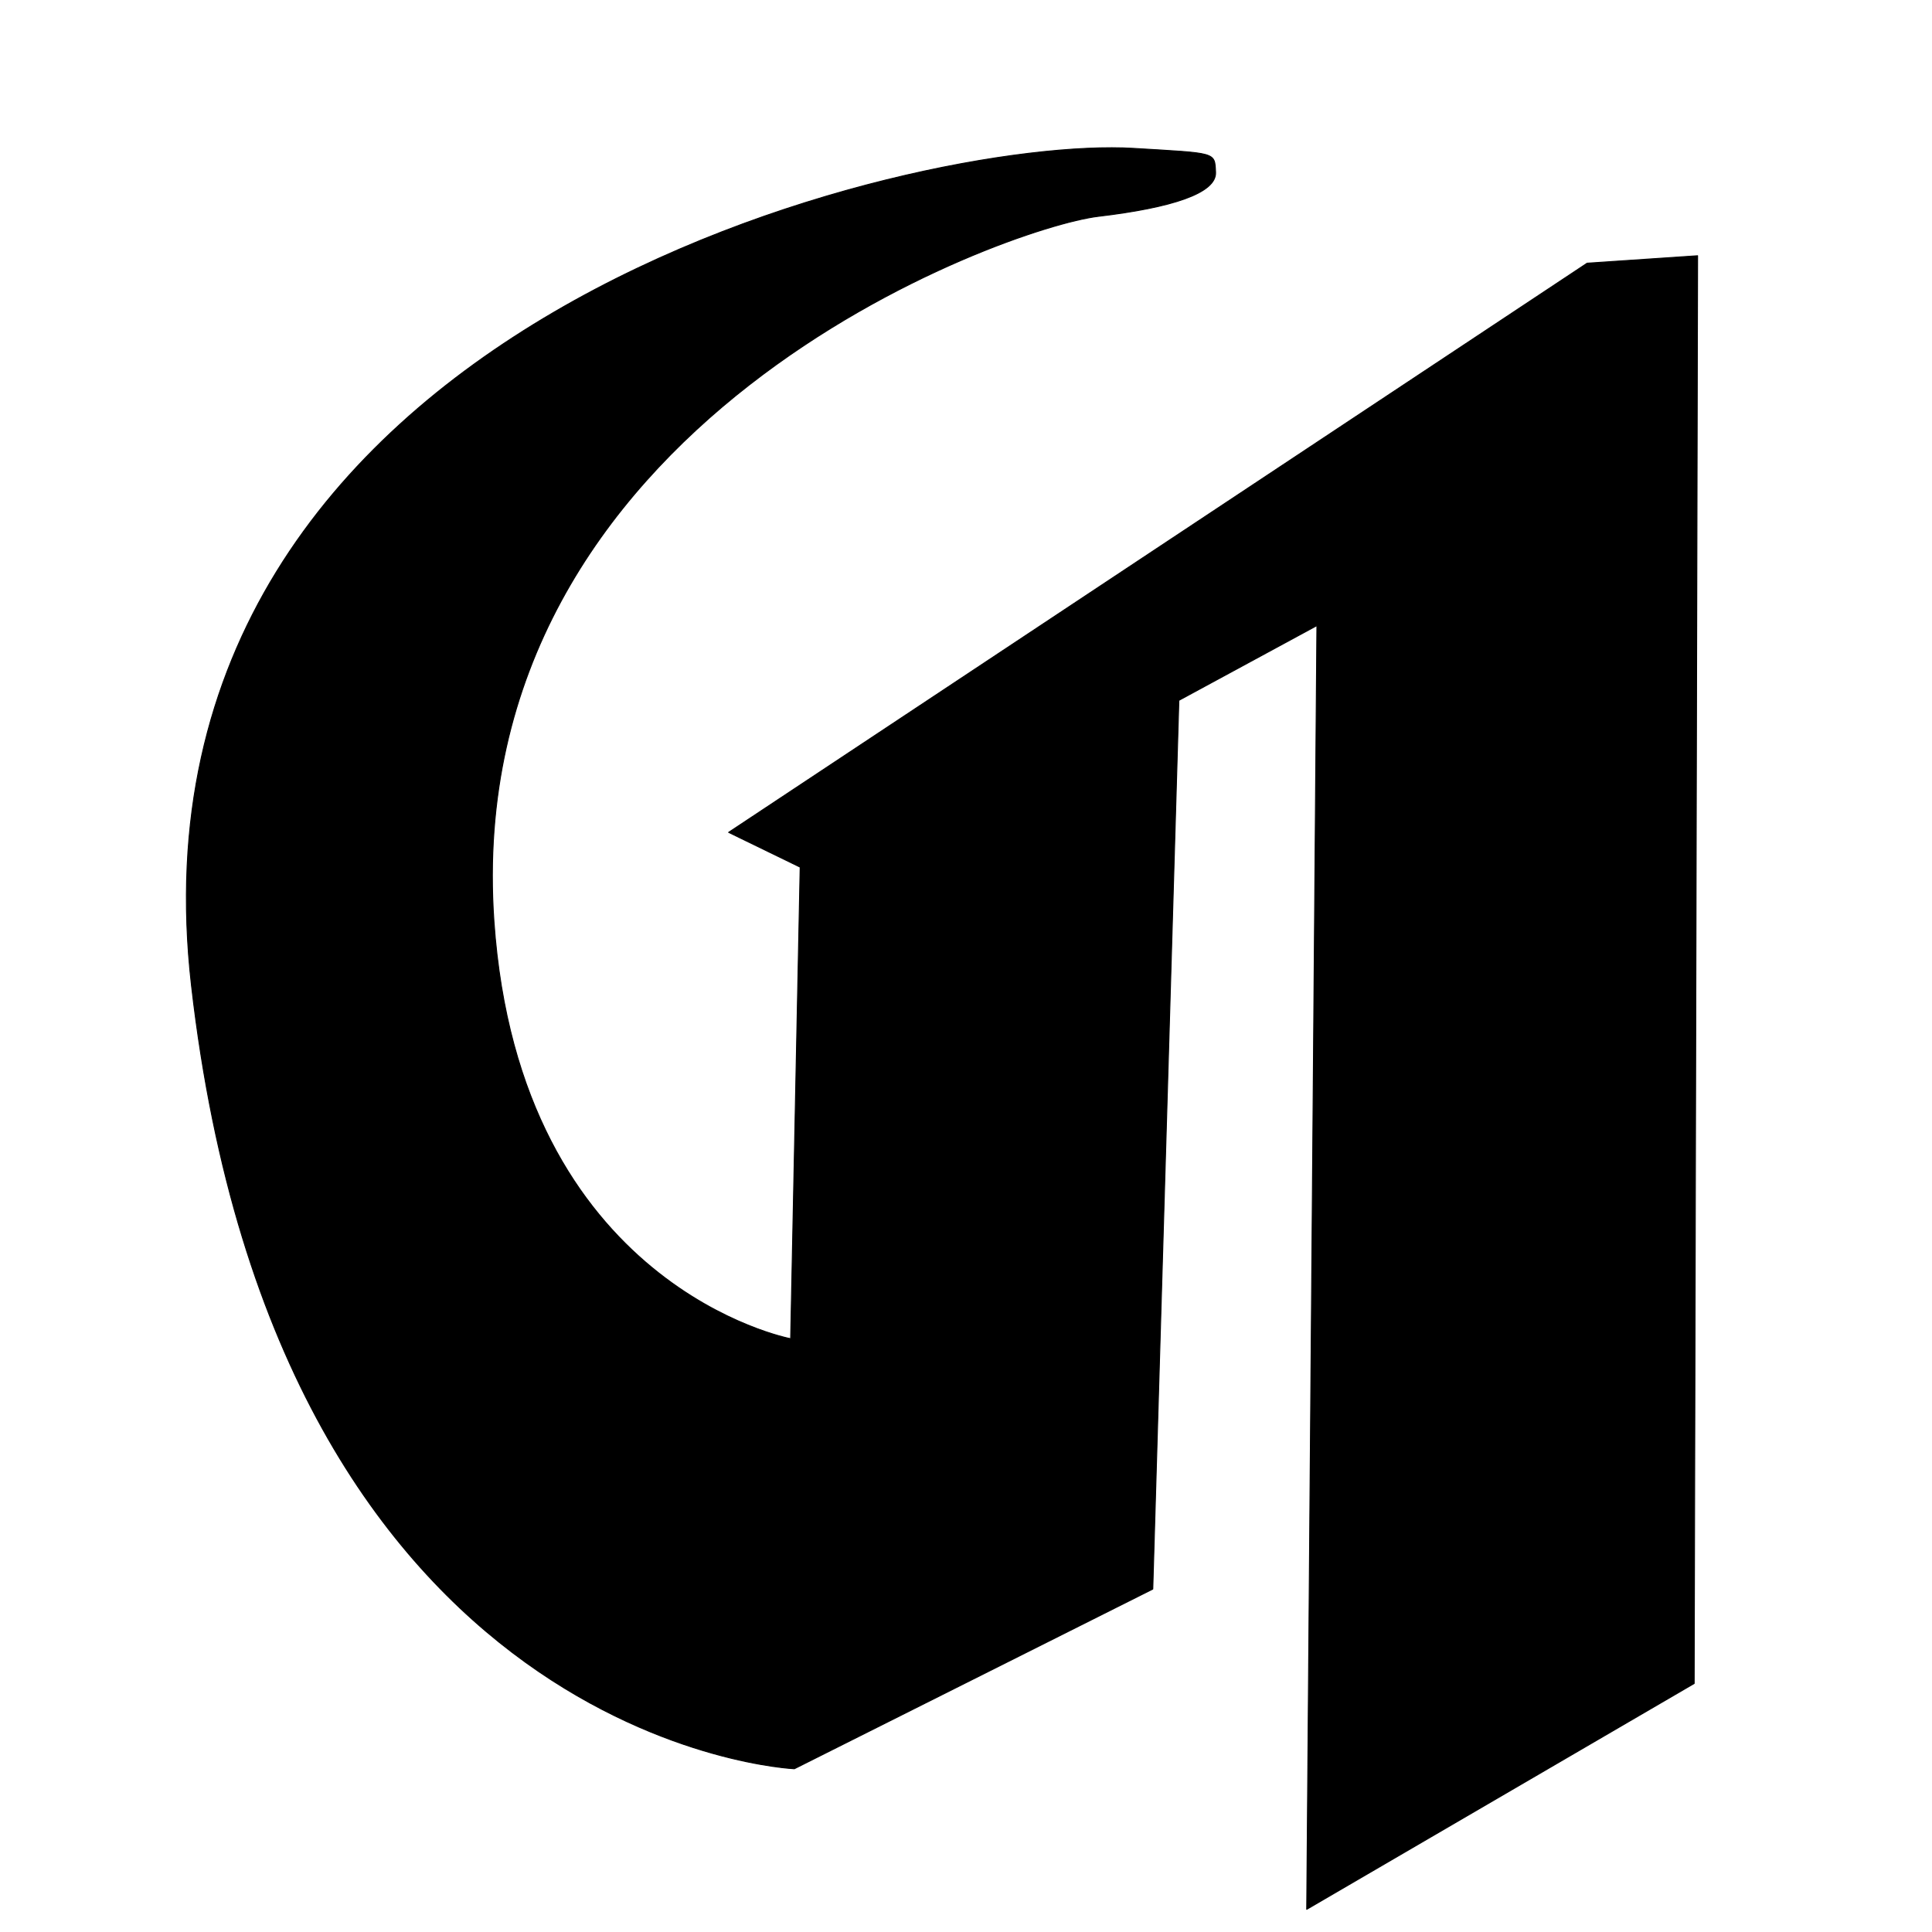 <?xml version="1.0" encoding="UTF-8" standalone="no"?>
<!DOCTYPE svg PUBLIC "-//W3C//DTD SVG 1.1//EN" "http://www.w3.org/Graphics/SVG/1.1/DTD/svg11.dtd">
<svg width="100%" height="100%" viewBox="0 0 2048 2048" version="1.1" xmlns="http://www.w3.org/2000/svg" xmlns:xlink="http://www.w3.org/1999/xlink" xml:space="preserve" xmlns:serif="http://www.serif.com/" style="fill-rule:evenodd;clip-rule:evenodd;stroke-linecap:round;stroke-linejoin:round;stroke-miterlimit:1.5;">
    <g transform="matrix(1,-0.012,0.012,1,-12.795,11.884)">
        <g id="レイヤー1">
            <path d="M1808.94,280.917L1787.16,1794.12L1373.62,2028.58L1400.75,668.083L1253.5,745.583L1214.55,1687.19L832.394,1873.06C832.394,1873.06 286.071,1842.72 203.344,1035.08C130.892,327.752 987.243,143.49 1212.46,159.938C1300.86,166.393 1298.32,164.556 1299.12,186.309C1299.94,208.417 1252.49,223.213 1174.21,231.547C1077.53,241.84 494.626,440.046 524.719,970.625C546.781,1359.6 833.906,1417.21 833.906,1417.21L850,917.542L774.594,879.75L1691.75,287.417L1808.94,280.917Z" style="stroke:black;stroke-width:1px;"/>
        </g>
    </g>
</svg>
